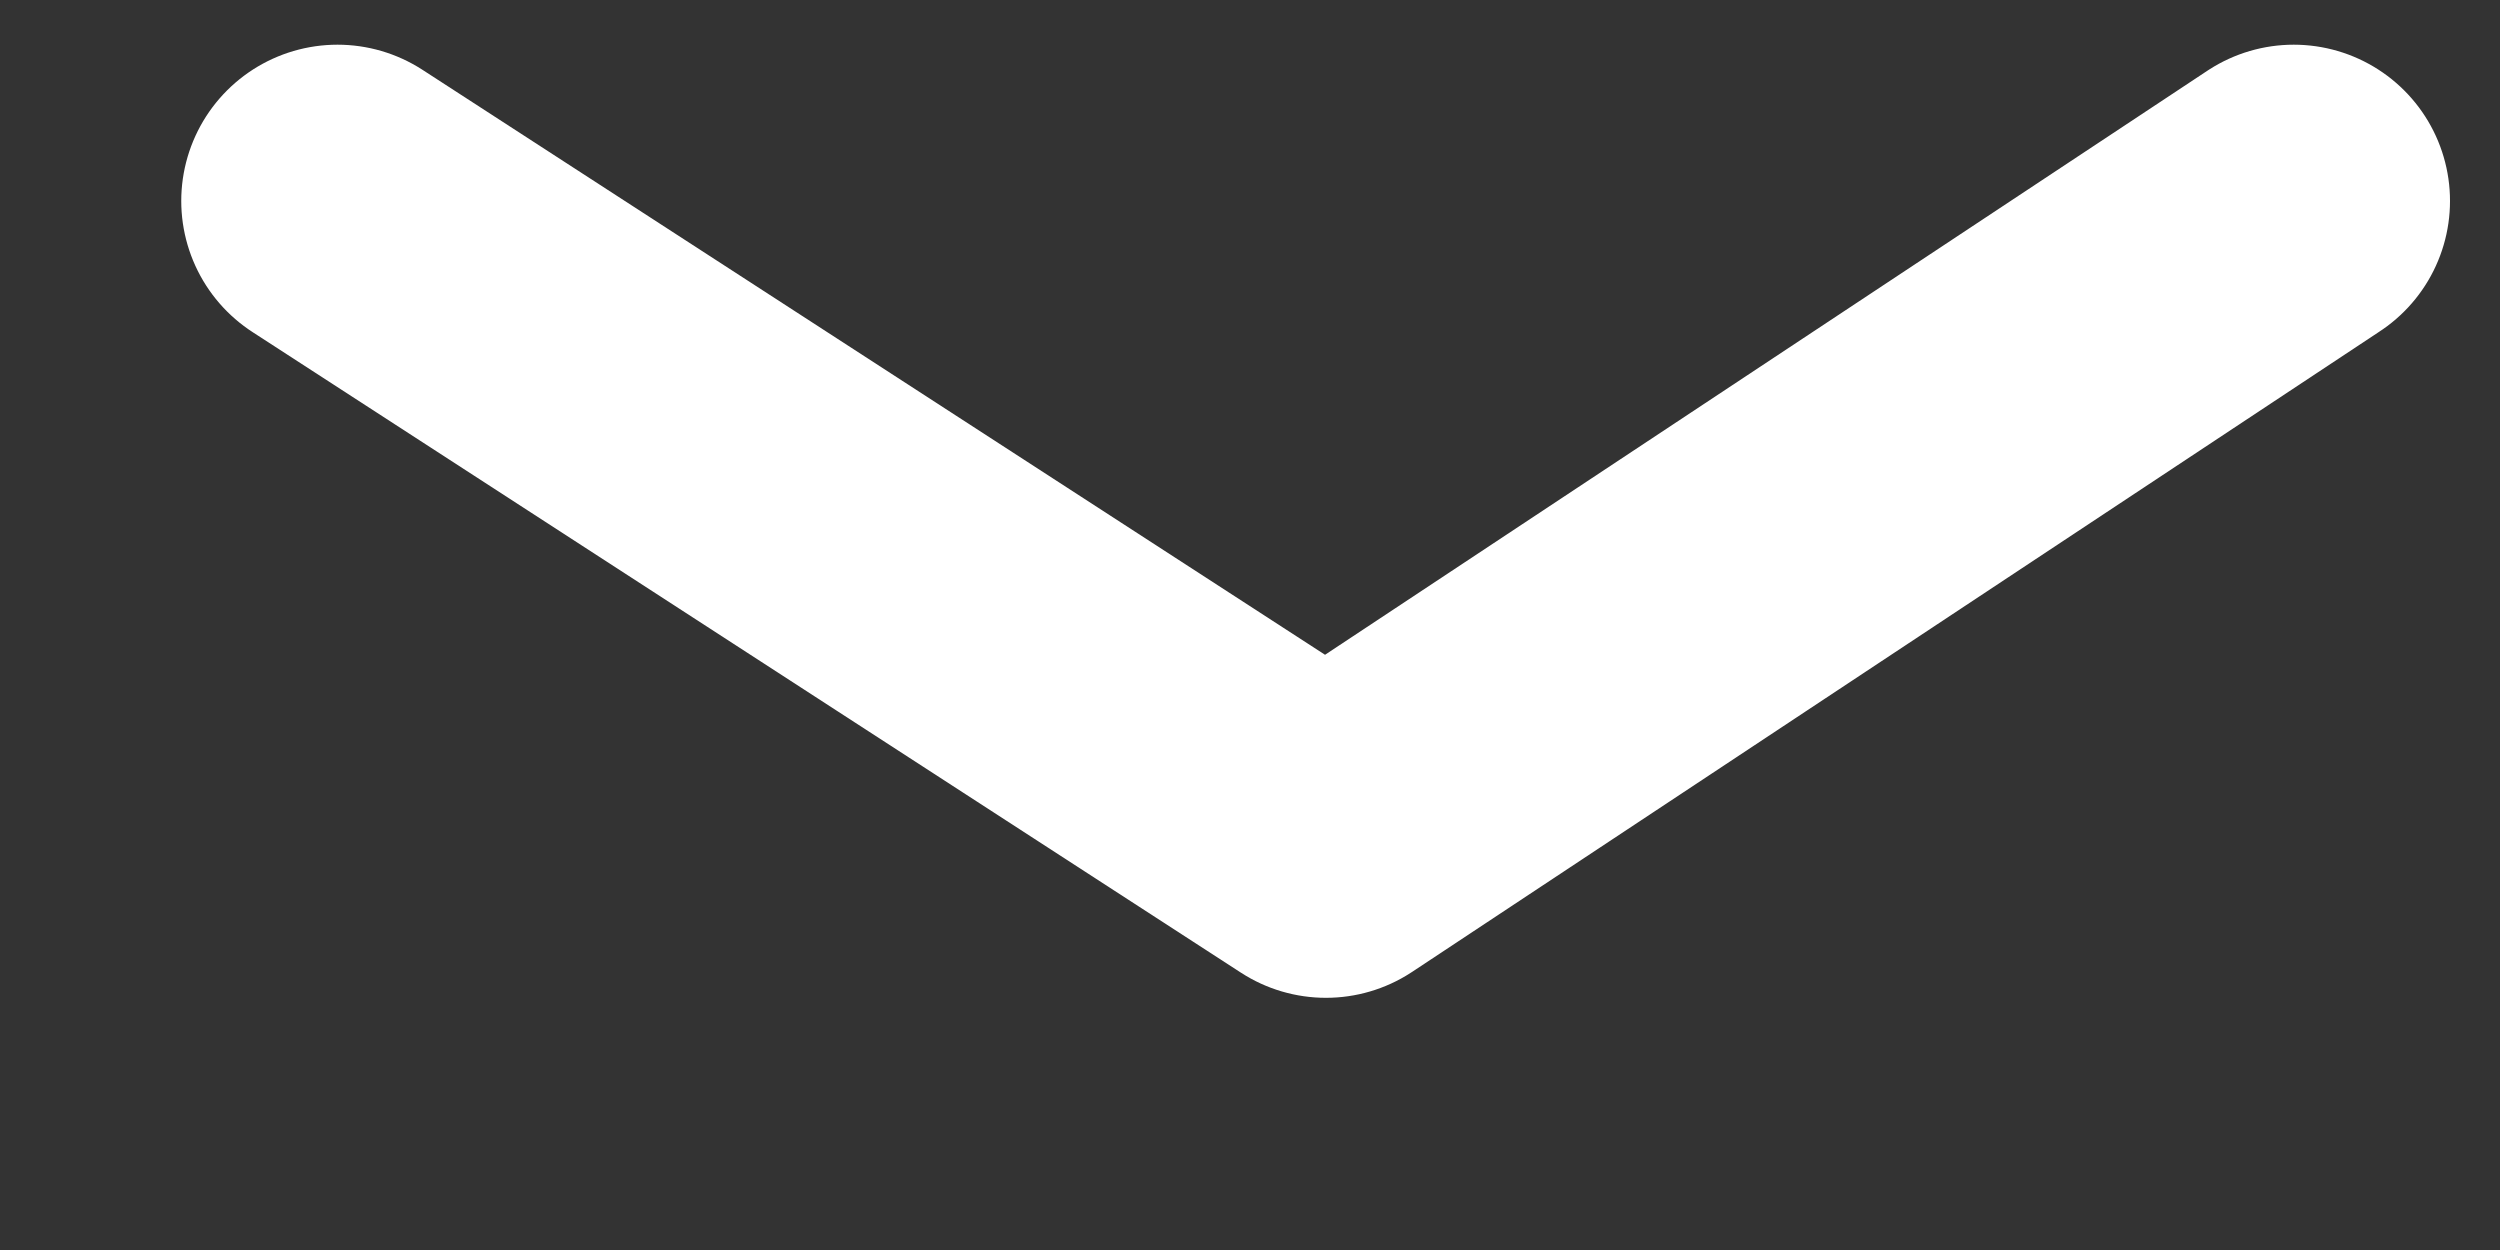 <svg width="8" height="4" viewBox="0 0 8 4" fill="none" xmlns="http://www.w3.org/2000/svg">
<rect x="0" y="0" width="8" height="4" fill="#333333" stroke="none"/>
<path d="M7.34 0.643L4.243 2.693L1.08 0.643" stroke="white" stroke-linecap="round" stroke-linejoin="round"/>
</svg>

